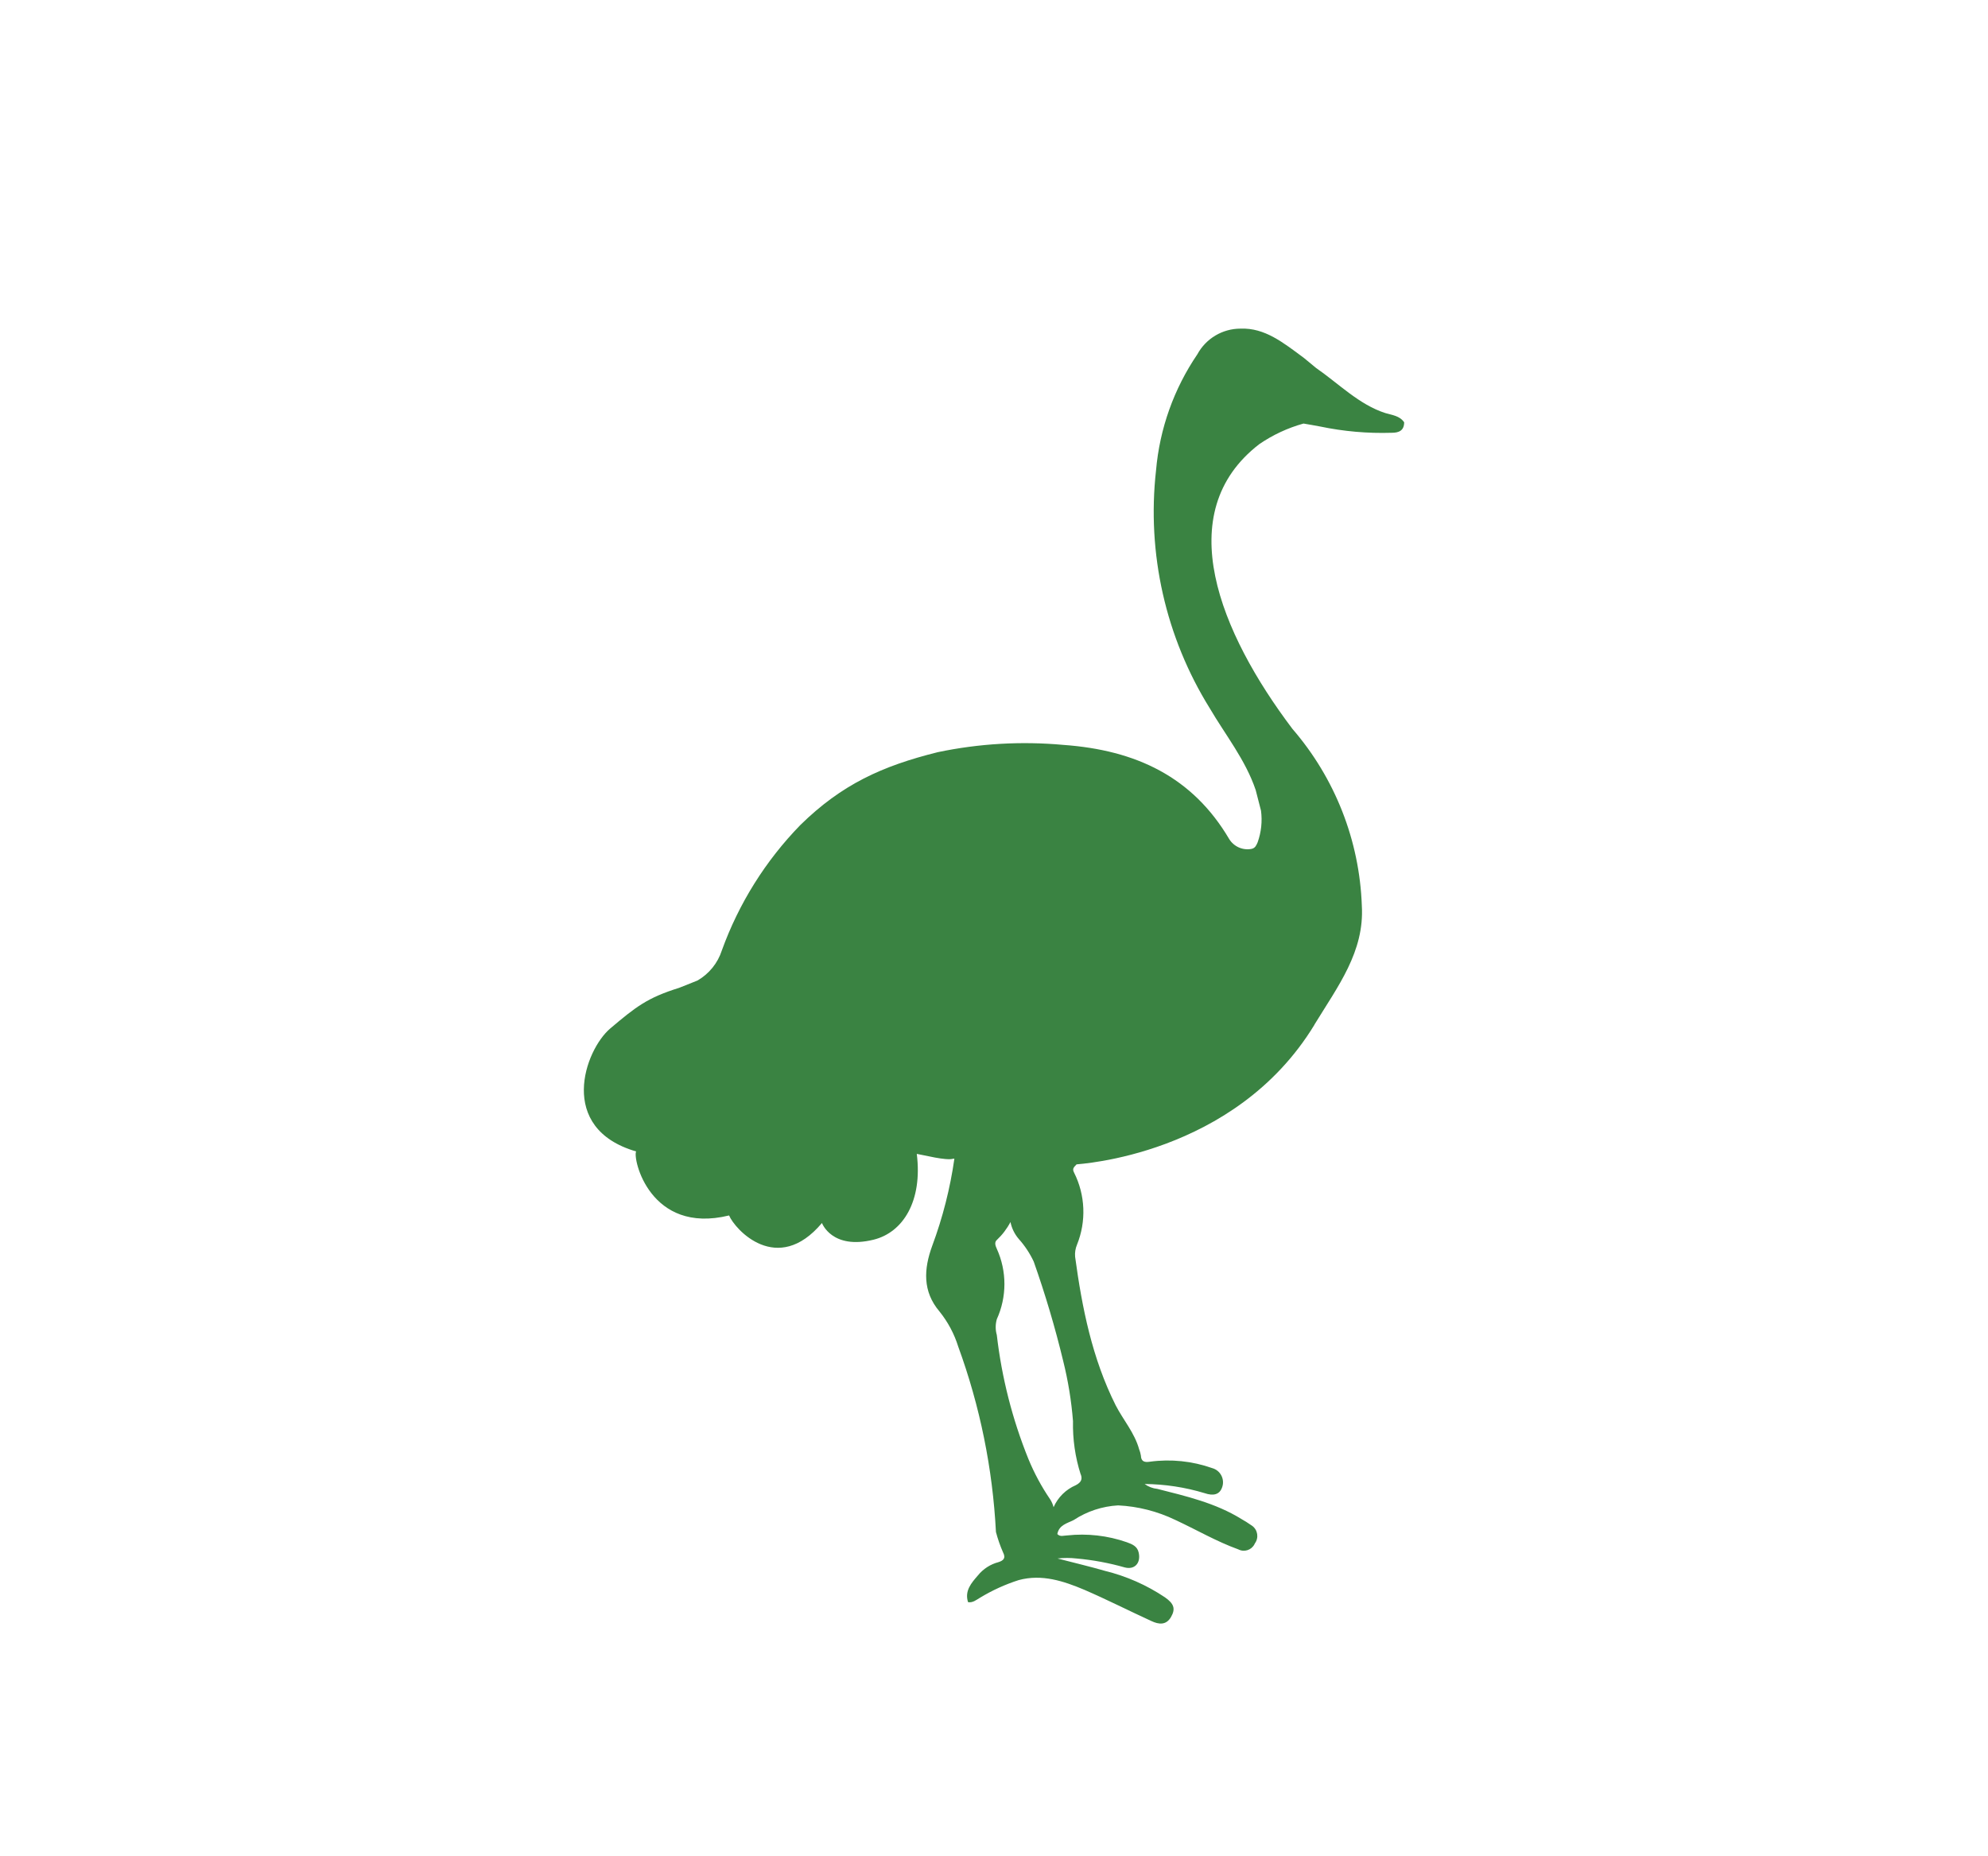 <?xml version="1.0" encoding="UTF-8"?>
<svg id="Camada_1" data-name="Camada 1" xmlns="http://www.w3.org/2000/svg" viewBox="0 0 903.11 843.06">
  <defs>
    <style>
      .cls-1 {
        fill: #3a8342;
      }
    </style>
  </defs>
  <g id="avestruzes">
    <g id="Camada_1-2" data-name="Camada 1-2">
      <path class="cls-1" d="m597.11,465.49c10.66-17.44,22.79-33.18,21.54-54.1-1.05-29.57-12.18-57.89-31.53-80.28-32.96-43.66-55.52-98.12-15.07-129.33,6.14-4.21,12.94-7.38,20.11-9.37,2.54.45,5.04.85,7.54,1.34,10.7,2.24,21.63,3.2,32.56,2.85,3.17,0,5.62-.94,5.62-4.77-2.05-2.99-5.49-3.26-8.56-4.19-11.86-3.79-21.18-13.38-31.49-20.51l-5.4-4.46c-9.45-7-17.84-13.83-28.9-13.38-8.17,0-15.68,4.47-19.58,11.64-10.67,15.67-17.14,33.82-18.78,52.71-4.24,37.72,4.33,75.77,24.35,108.02,7.18,12.26,16.28,23.5,20.92,37.24l2.41,9.37c.64,4.84.12,9.76-1.52,14.36-.58,1.29-1.03,2.59-2.72,2.99-4,.79-8.07-.99-10.21-4.46-16.63-28.23-42.32-40.41-75.33-42.77-19.07-1.74-38.3-.63-57.04,3.3-25.33,6.29-43.66,14.67-62.44,33.09-15.82,16.24-27.98,35.67-35.68,57-1.86,5.76-5.81,10.63-11.06,13.65l-8.38,3.34c-14.36,4.46-19.62,8.61-31.22,18.42-11.6,9.81-24.35,45.4,11.73,55.88-1.65,3.21,6.24,37.91,42.23,29.08,2.59,6.29,21.85,27.61,42.19,3.43,0,0,4.46,12.26,23.46,7.58,13.38-3.3,22.3-17.53,19.62-38.98,3.08.49,13.38,3.21,16.59,2.19h.49c-1.93,13.48-5.29,26.71-10.03,39.47-3.92,10.66-4.46,20.83,3.26,29.93,3.82,4.74,6.71,10.16,8.52,15.97,9.88,27.05,15.65,55.44,17.13,84.2.83,3.16,1.9,6.24,3.21,9.23,1.47,2.81,0,3.79-2.01,4.46-3.71.96-7.01,3.09-9.41,6.07-2.94,3.39-6.11,6.96-4.46,12.13,2.19.36,3.79-1.07,5.49-2.05,5.51-3.34,11.39-6.02,17.53-7.98,10.53-2.85,20.43.45,29.93,4.46,10.3,4.46,20.2,9.5,30.33,14.14,3.34,1.56,6.69,2.01,8.92-1.83s1.2-6.15-2.72-8.92c-8.32-5.58-17.56-9.66-27.29-12.04-7.09-2.05-14.36-3.75-21.54-5.62,2.87-.33,5.78-.33,8.65,0,7.41.66,14.74,2.02,21.9,4.06,4.46,1.16,7.36-1.96,6.33-6.69-.62-2.99-3.03-3.88-5.44-4.77-8.68-3.02-17.93-4.08-27.07-3.08-1.47,0-3.12.8-4.46-.62.76-4.15,4.46-4.86,7.45-6.38,6.01-3.96,12.97-6.25,20.16-6.65,9.01.44,17.83,2.69,25.96,6.6,9.63,4.46,18.73,9.81,28.63,13.38,2.66,1.39,5.95.36,7.34-2.3.07-.14.14-.27.2-.42,1.86-2.55,1.31-6.12-1.24-7.98-.13-.1-.27-.19-.41-.27-1.43-.98-2.85-1.92-4.46-2.81-11.73-7.27-25.02-10.35-38.18-13.69-2.1-.21-4.1-.98-5.8-2.23,9.22.09,18.38,1.48,27.2,4.15,4.15,1.43,6.82.58,7.94-2.45,1.36-3.43-.32-7.32-3.75-8.68-.23-.09-.47-.17-.71-.24-9.08-3.2-18.78-4.2-28.32-2.9-2.32.36-3.97,0-4.06-2.81-.16-.98-.43-1.94-.8-2.85-2.05-7.45-7.27-13.38-10.66-19.98-10.66-21.27-15.25-44.15-18.42-67.48-.16-1.86.13-3.72.85-5.44,4.3-10.62,3.82-22.59-1.34-32.82-.94-1.78,0-2.45,1.16-3.7.4-.18,71.71-3.66,108.06-63.42Zm-116.53,230.93h0Zm10.35-26.76c.89,2.27.27,3.75-2.23,5.04-4.5,1.93-8.11,5.5-10.08,9.99-.32-1.25-.83-2.43-1.52-3.52-3.96-5.79-7.29-11.98-9.95-18.46-7.27-18.02-12.09-36.93-14.32-56.24-.67-2.35-.67-4.83,0-7.18,4.61-10.16,4.61-21.82,0-31.98-.62-1.34-1.2-2.94,0-4.01,2.51-2.35,4.61-5.11,6.2-8.16.58,2.85,1.89,5.51,3.79,7.72,2.75,3.07,5.03,6.53,6.78,10.26,5.23,14.8,9.7,29.87,13.38,45.13,2.24,8.97,3.73,18.12,4.46,27.34-.18,8.19.99,16.36,3.48,24.17v-.09Z"/>
    </g>
  </g>
</svg>